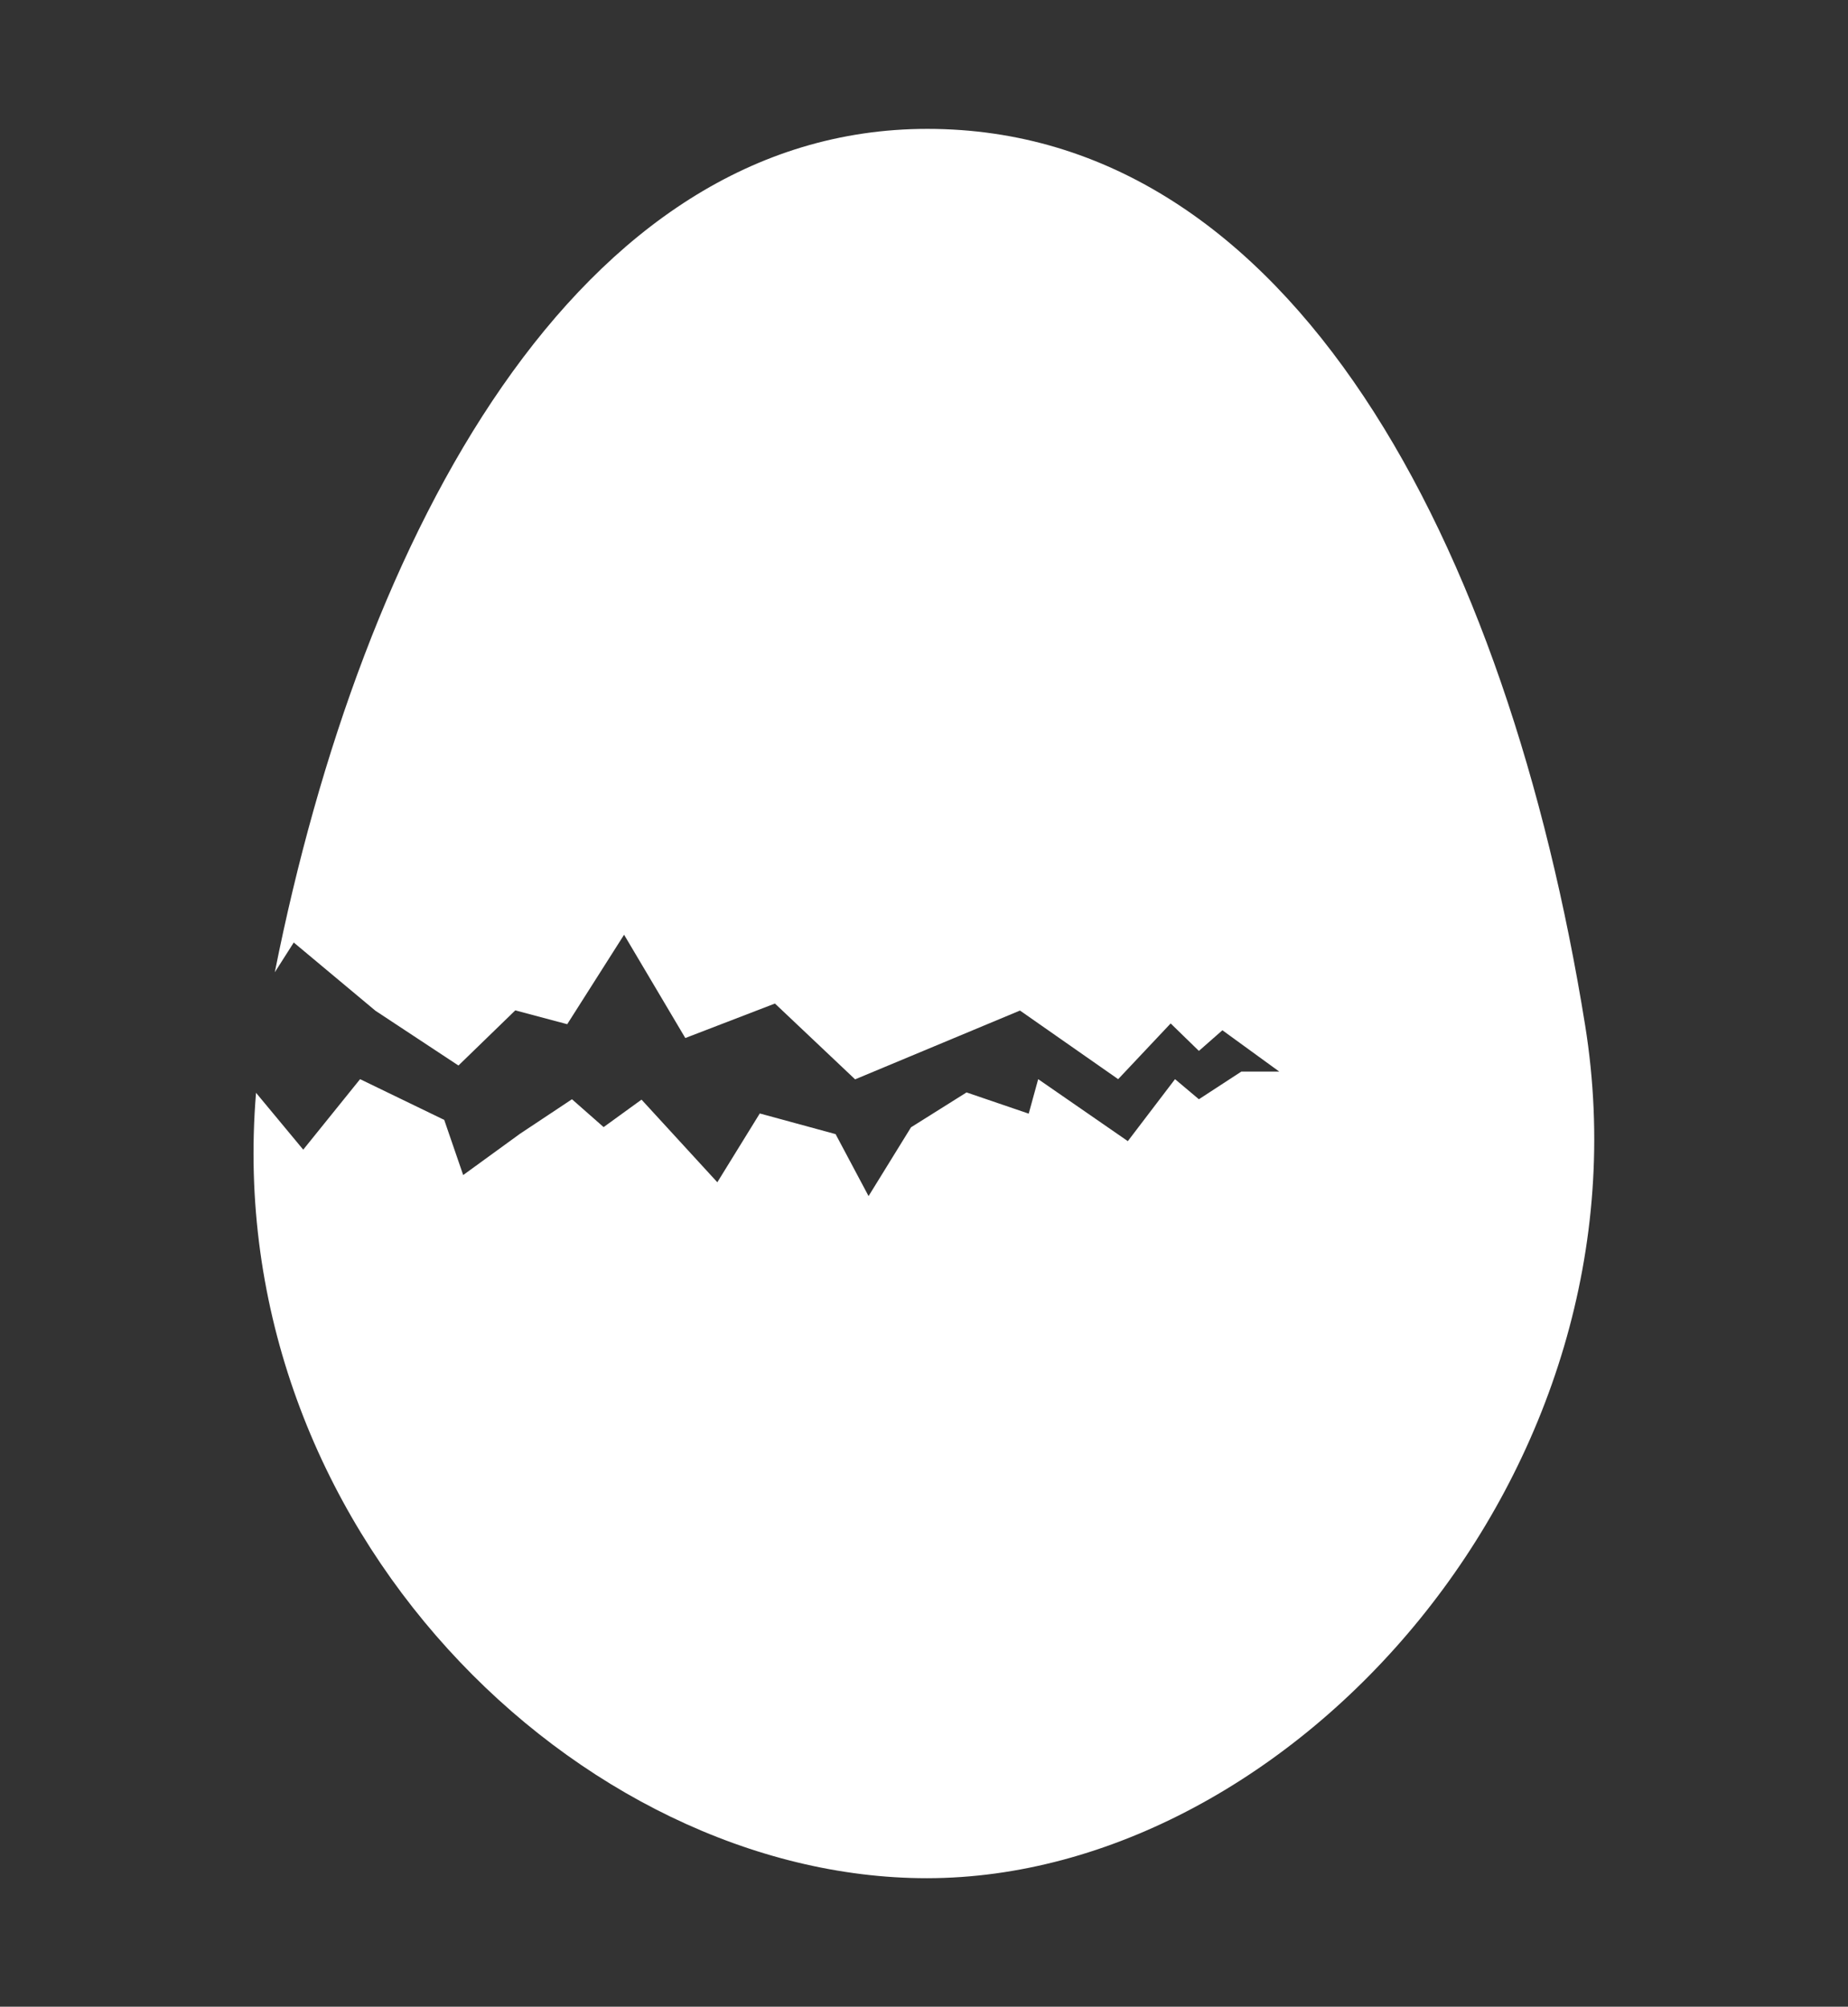 <svg id="Layer_1" data-name="Layer 1" xmlns="http://www.w3.org/2000/svg" viewBox="0 0 97.51 105.88">
  <rect x="0" y="0" width="97.51" height="105.88" fill="#333333" stroke="none"/>
  <defs>
    <style>
      .cls-1 {
        fill: #fff;
        fill-rule: evenodd;
      }
    </style>
  </defs>
  <title>hatchLogo</title>
  <path class="cls-1" d="M83.64,54.1C79.55,28.71,68.17,6.8,48.93,6.8,30.44,6.8,19.11,28.16,14.5,51.3l1-1.57,4.31,3.6,4.38,2.89,3-2.91,2.74.73,3-4.72,3.23,5.45,4.73-1.82,4.23,4,8.7-3.63L59,56.94,61.77,54l1.49,1.45,1.24-1.09,3,2.18h-2L63.26,58,62,56.94l-2.49,3.27-4.73-3.27-.5,1.82L51,57.64l-2.93,1.84-2.24,3.63-1.74-3.27-4-1.09-2.24,3.63-4-4.36-2,1.45L30.18,58l-2.74,1.82-3,2.18-1-2.91L19,56.94l-3,3.72-2.49-3c-1.91,23,17.1,41.44,35.4,41.44C68.17,99.09,87.43,77.65,83.64,54.1Z"/>
</svg>
